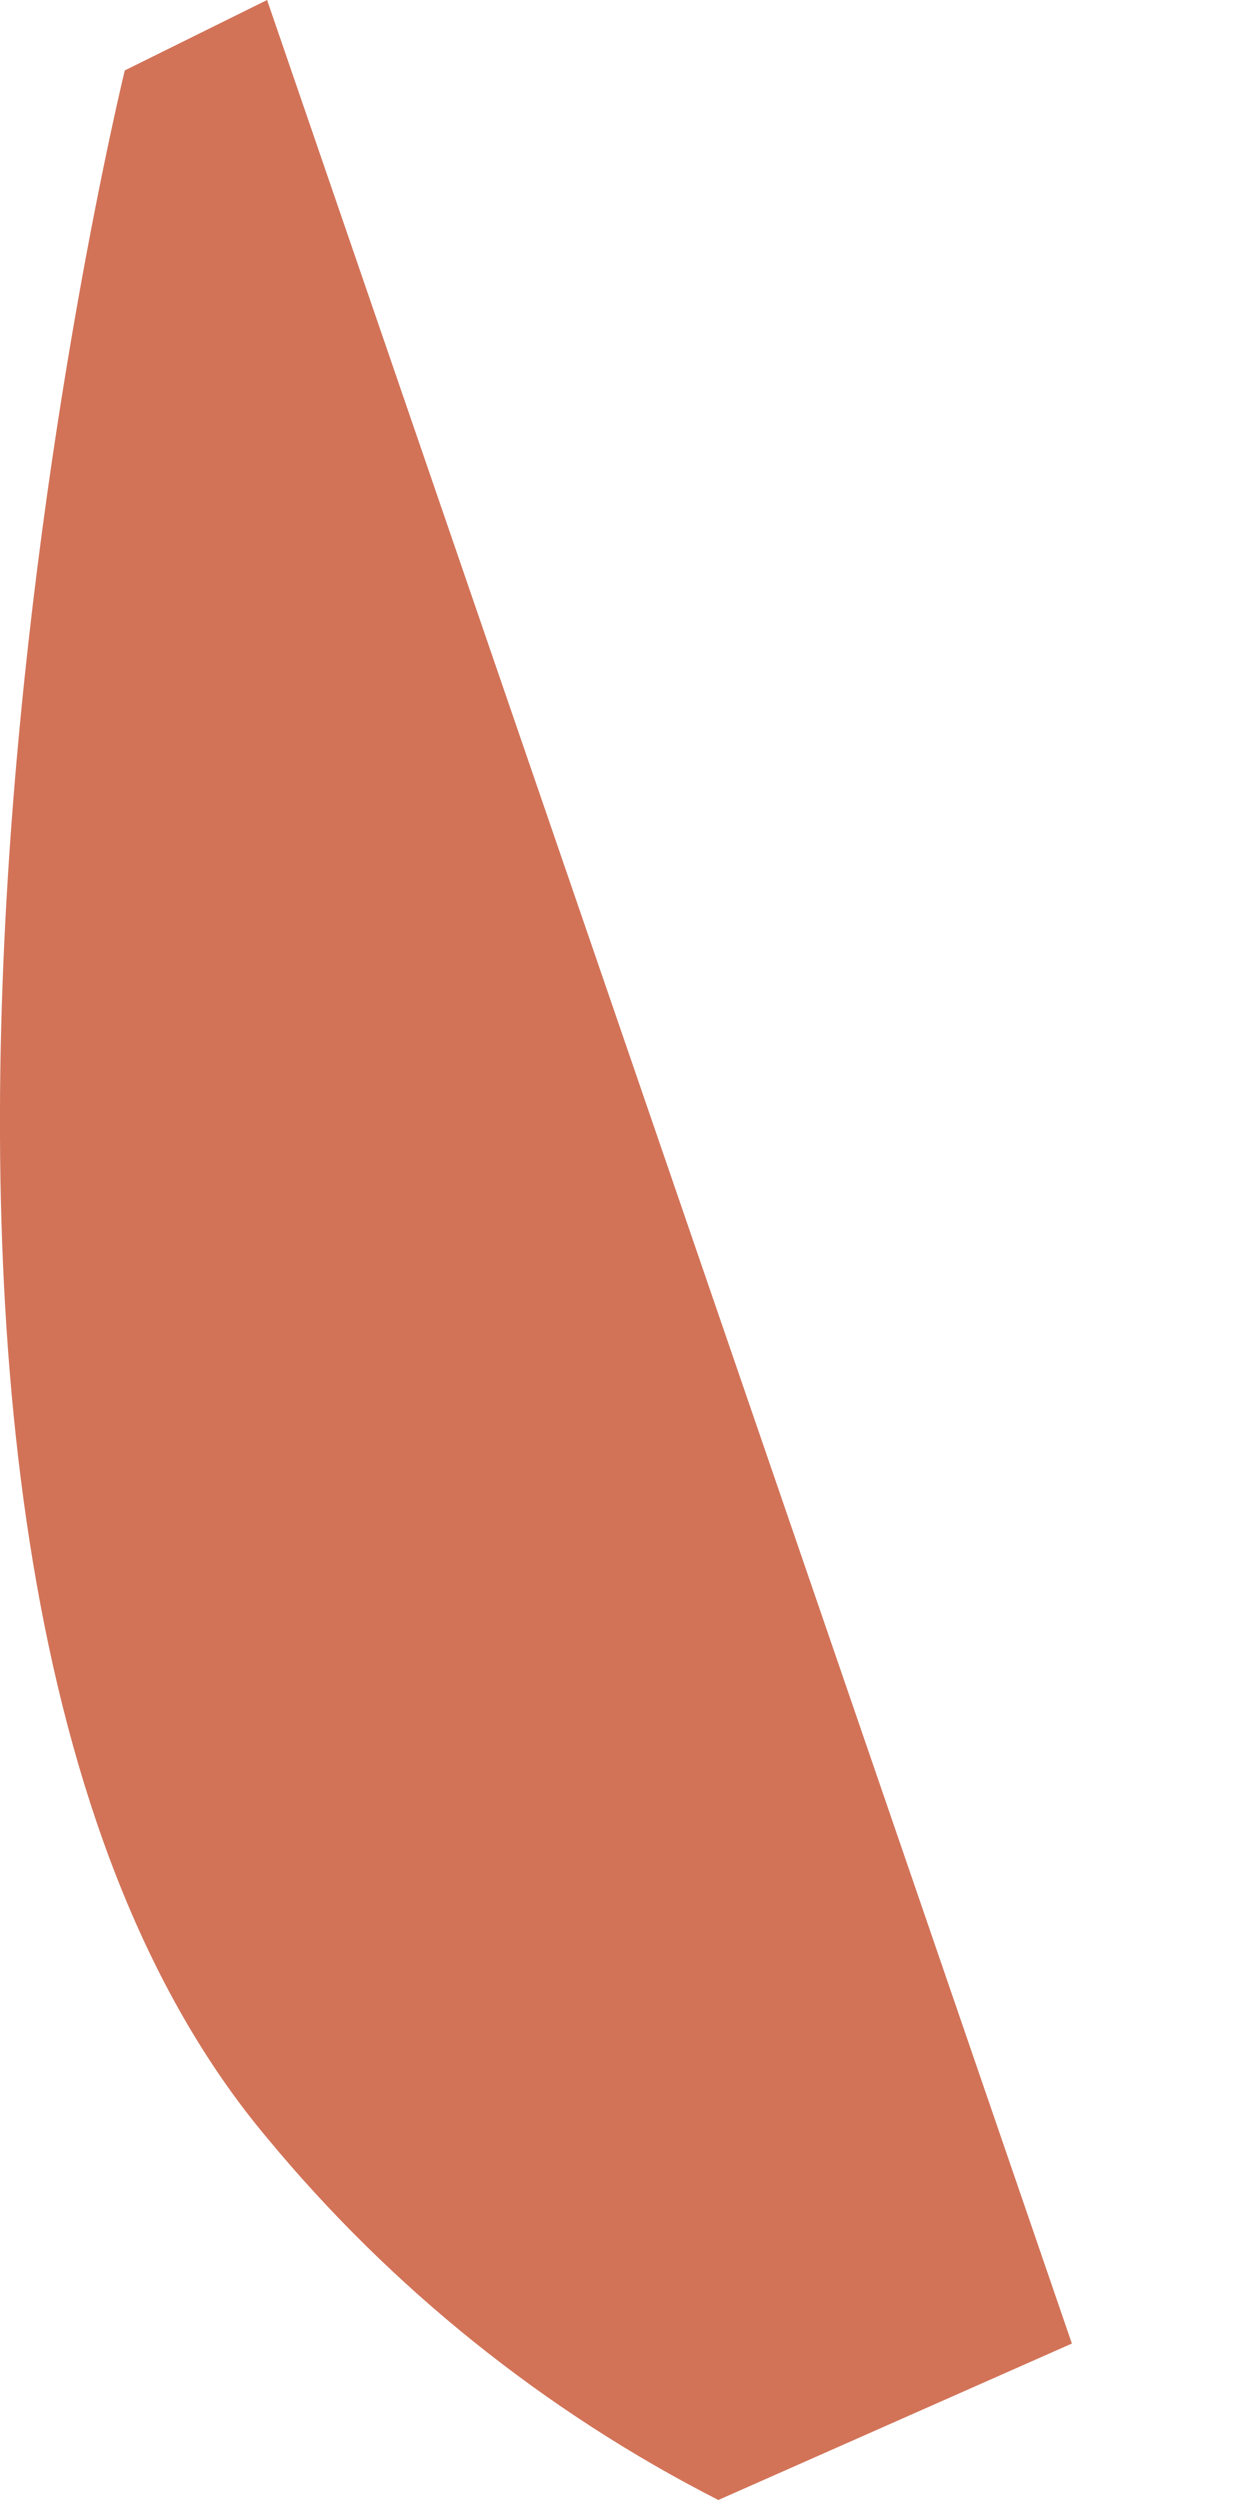 <svg width="6" height="12" viewBox="0 0 6 12" fill="none" xmlns="http://www.w3.org/2000/svg">
<path d="M5.145 11.249C5.145 11.249 4.465 11.55 3.448 12C2.615 11.575 1.878 10.983 1.282 10.262C-1.128 7.394 0.599 0.338 0.599 0.338L1.282 0L5.145 11.249Z" fill="#D27358"/>
</svg>
